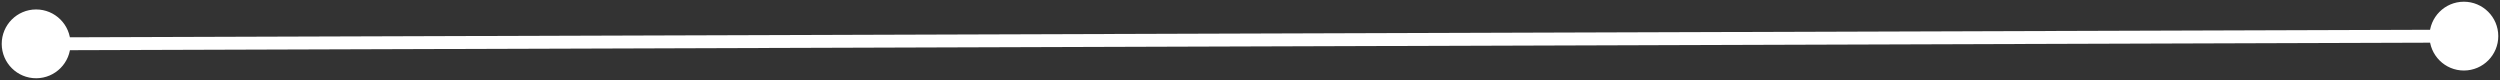 <svg width="969" height="31" viewBox="0 0 969 31" fill="none" xmlns="http://www.w3.org/2000/svg">
<rect x="0" y="0" width="969" height="31" fill="#333333" stroke="none"/>
<path d="M0.667 17.039C0.69 24.403 6.679 30.354 14.043 30.33C21.406 30.307 27.357 24.318 27.333 16.954C27.31 9.591 21.321 3.64 13.957 3.664C6.594 3.687 0.643 9.676 0.667 17.039ZM941.667 14.043C941.69 21.406 947.679 27.357 955.042 27.333C962.406 27.31 968.357 21.321 968.333 13.957C968.31 6.594 962.321 0.643 954.958 0.667C947.594 0.69 941.643 6.679 941.667 14.043ZM14.008 19.497L955.008 16.5L954.992 11.5L13.992 14.497L14.008 19.497Z" fill="white"/>
</svg>
